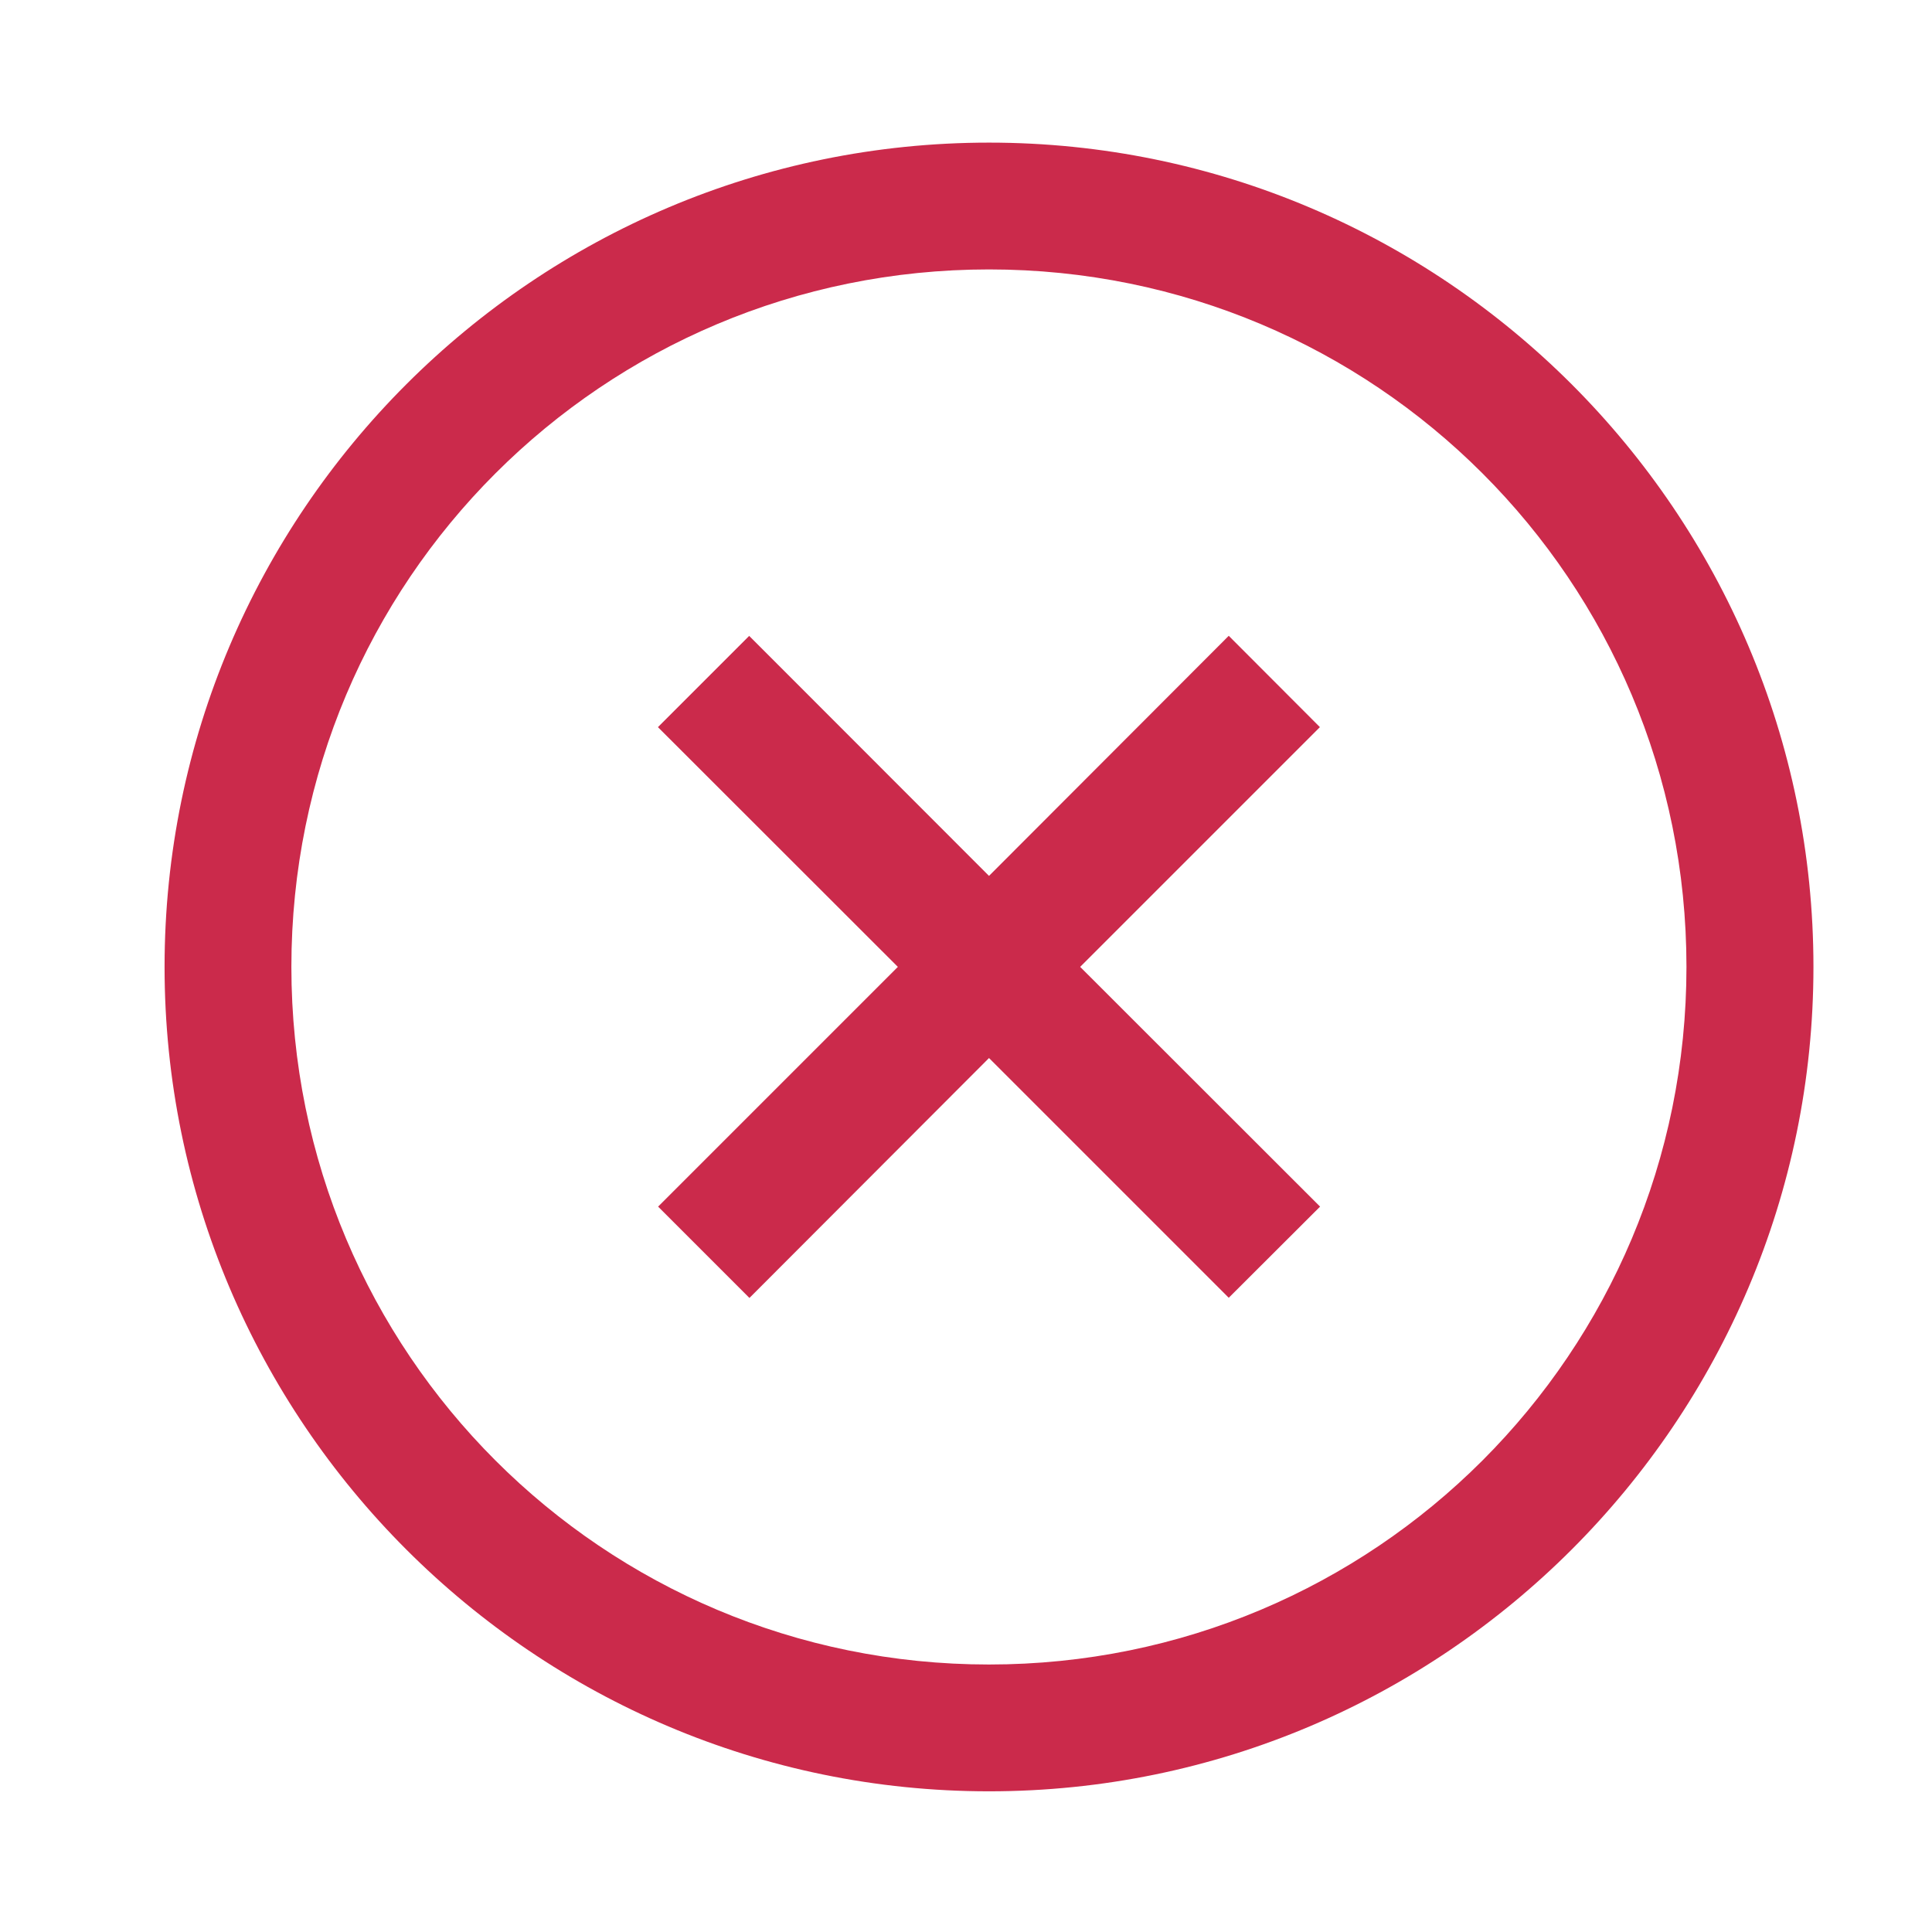 <svg width="11" height="11" viewBox="0 0 11 11" fill="none" xmlns="http://www.w3.org/2000/svg">
<path d="M5.631 0.812C3.043 0.812 0.937 2.917 0.937 5.505C0.937 8.093 3.043 10.199 5.631 10.199C8.219 10.199 10.325 8.093 10.325 5.505C10.325 2.917 8.219 0.812 5.631 0.812ZM5.631 1.534C7.829 1.534 9.602 3.307 9.602 5.505C9.602 7.703 7.829 9.477 5.631 9.477C3.433 9.477 1.659 7.703 1.659 5.505C1.659 3.307 3.433 1.534 5.631 1.534ZM4.266 3.62L3.746 4.14L5.112 5.505L3.747 6.87L4.267 7.39L5.631 6.024L6.996 7.389L7.516 6.87L6.15 5.505L7.515 4.14L6.996 3.62L5.631 4.987L4.266 3.621V3.62Z" fill="#CB2A4B"/>
</svg>
